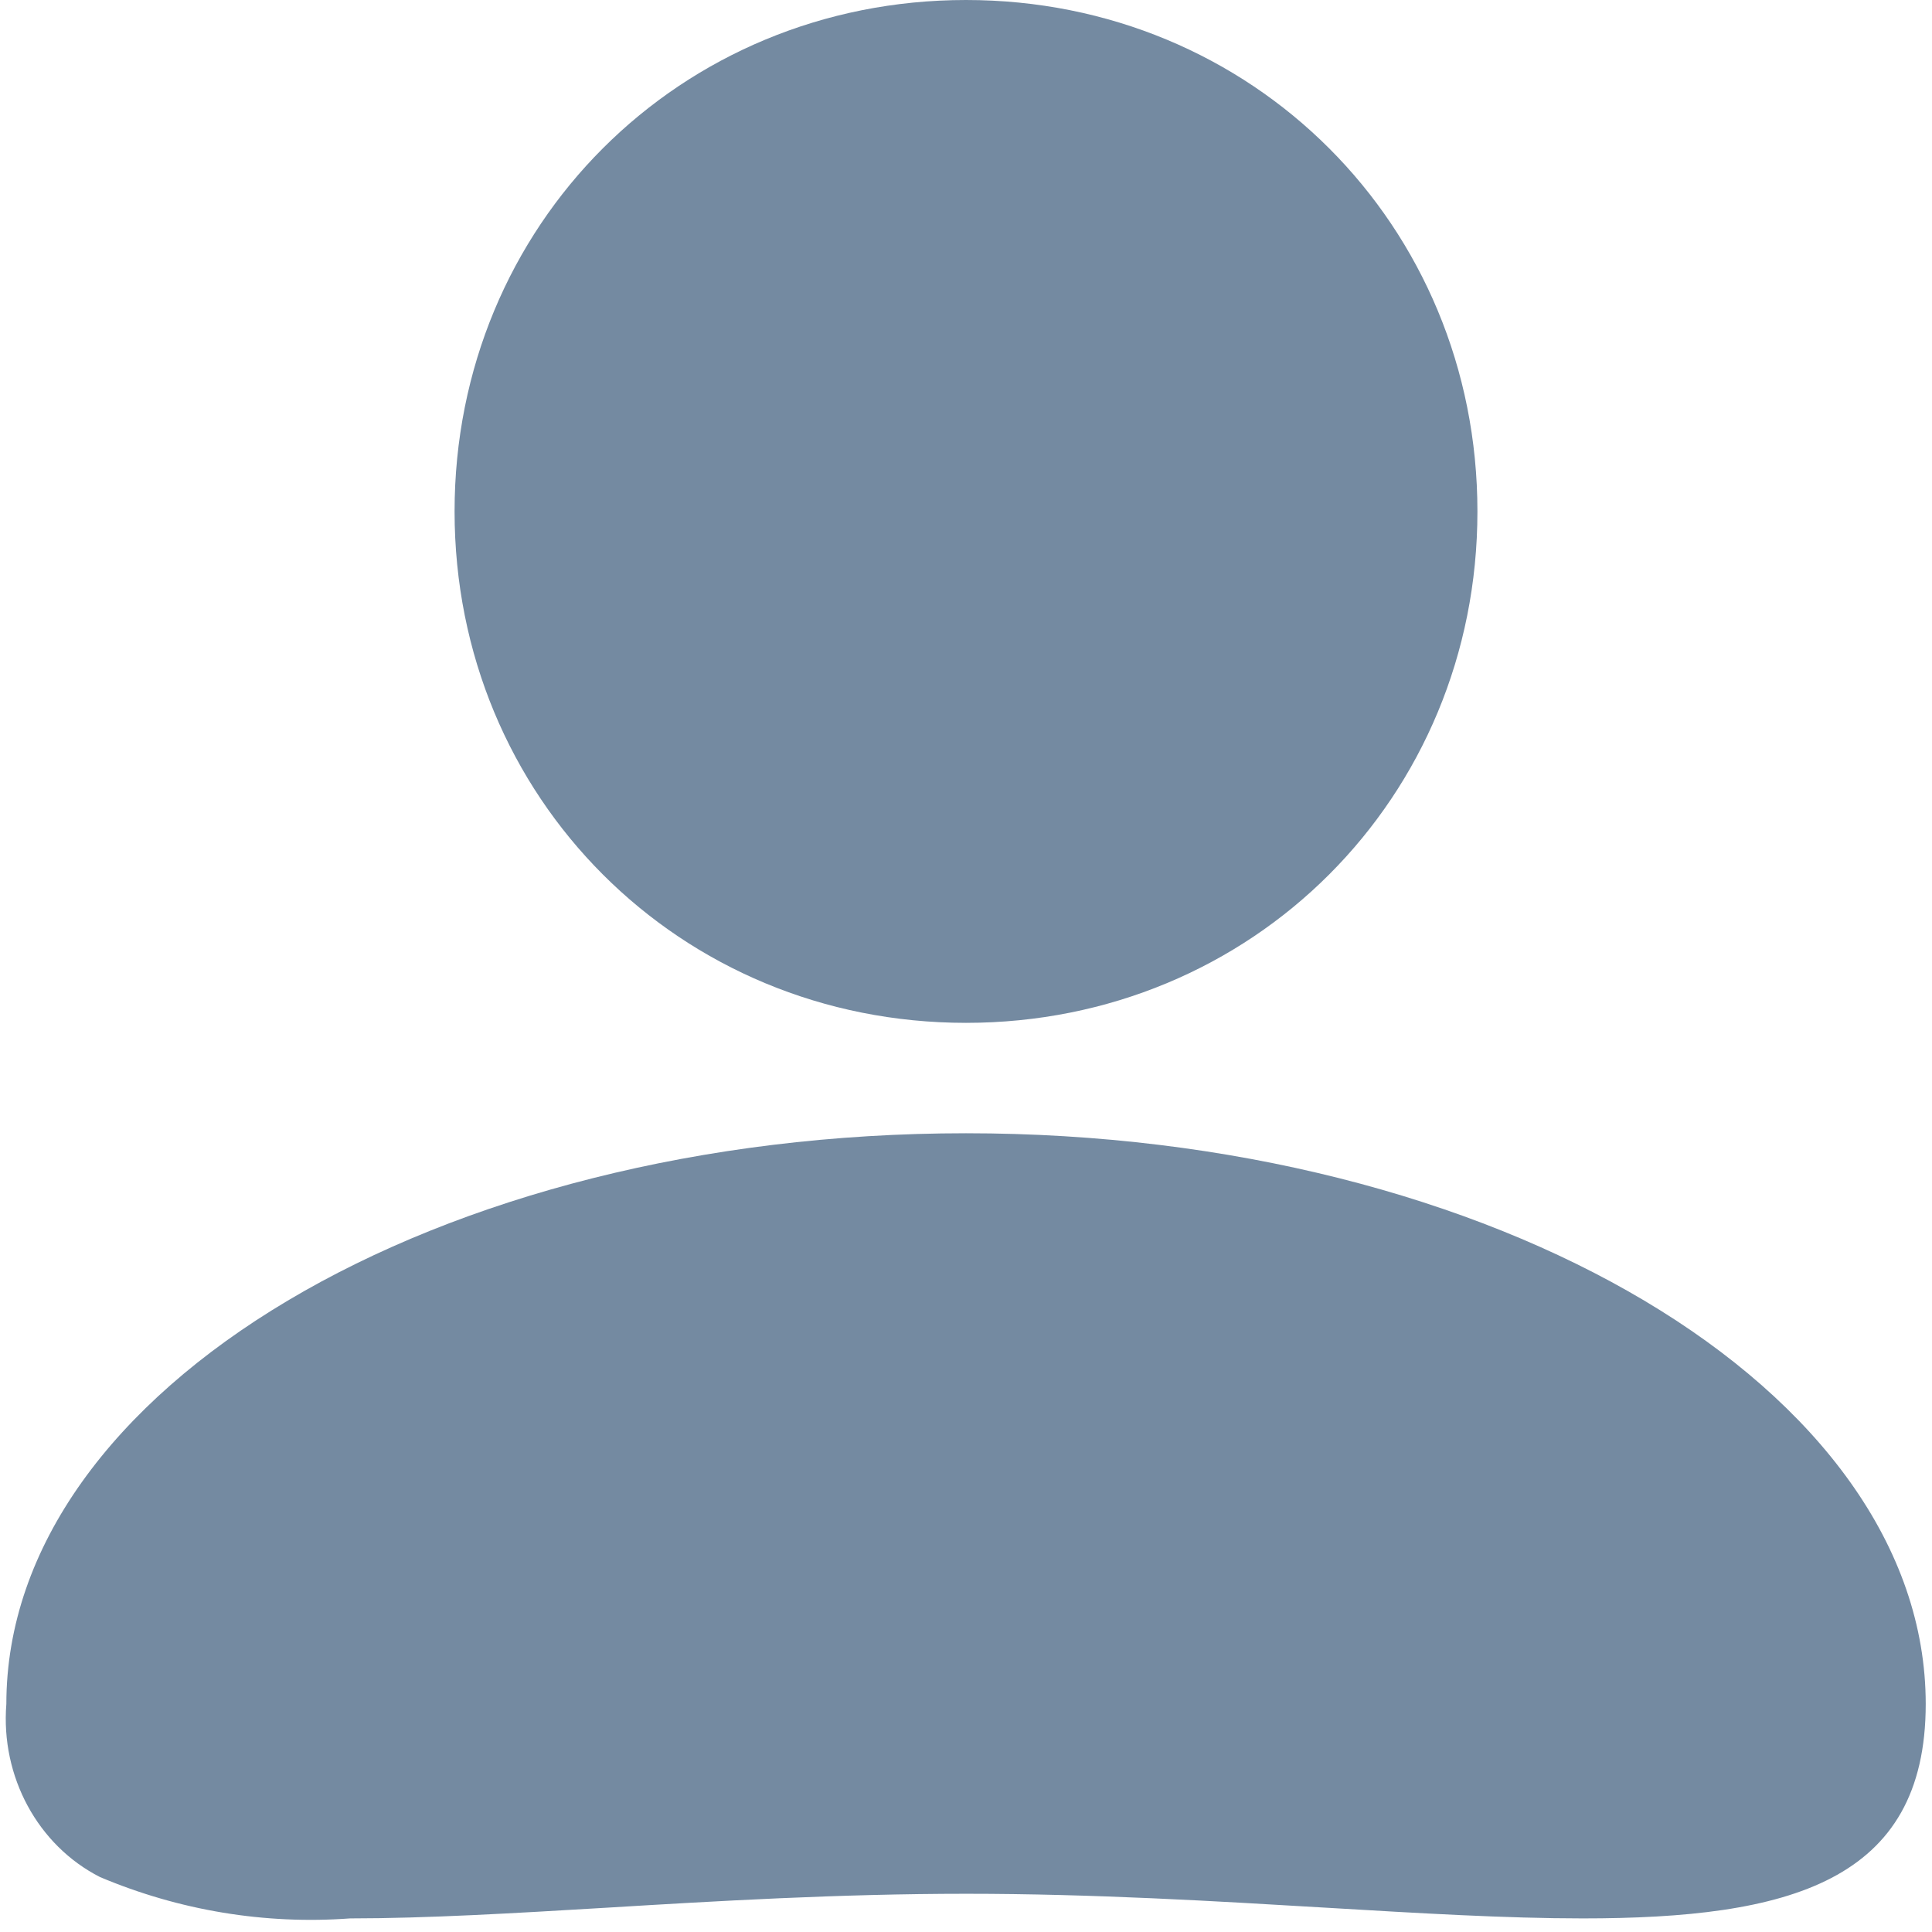 ﻿<?xml version="1.0" encoding="utf-8"?>
<svg version="1.1" xmlns:xlink="http://www.w3.org/1999/xlink" width="28px" height="28px" xmlns="http://www.w3.org/2000/svg">
  <g transform="matrix(1 0 0 1 -73 -649 )">
    <path d="M 27.909 24.696  C 27.909 27.275  25.922 27.803  22.938 27.803  C 21.832 27.803  20.565 27.728  19.221 27.648  C 17.639 27.554  15.847 27.446  14.005 27.446  C 12.164 27.446  10.367 27.552  8.79 27.648  C 7.448 27.728  6.182 27.803  5.074 27.803  C 3.839 27.894  2.6 27.689  1.45 27.204  C 0.548 26.745  0.008 25.748  0.092 24.696  C 0.092 20.135  6.331 16.424  14 16.424  C 21.669 16.424  27.909 20.135  27.909 24.696  Z M 21.412 21.824  L 7.412 21.824  L 21.412 21.824  Z M 6.588 7.412  C 6.588 3.261  9.849 0  14 0  C 18.151 0  21.412 3.261  21.412 7.412  C 21.412 11.562  18.151 14.824  14 14.824  C 9.849 14.824  6.588 11.562  6.588 7.412  Z " fill-rule="nonzero" fill="#748aa1" stroke="none" transform="matrix(1 0 0 1 73 649 )" />
  </g>
</svg>